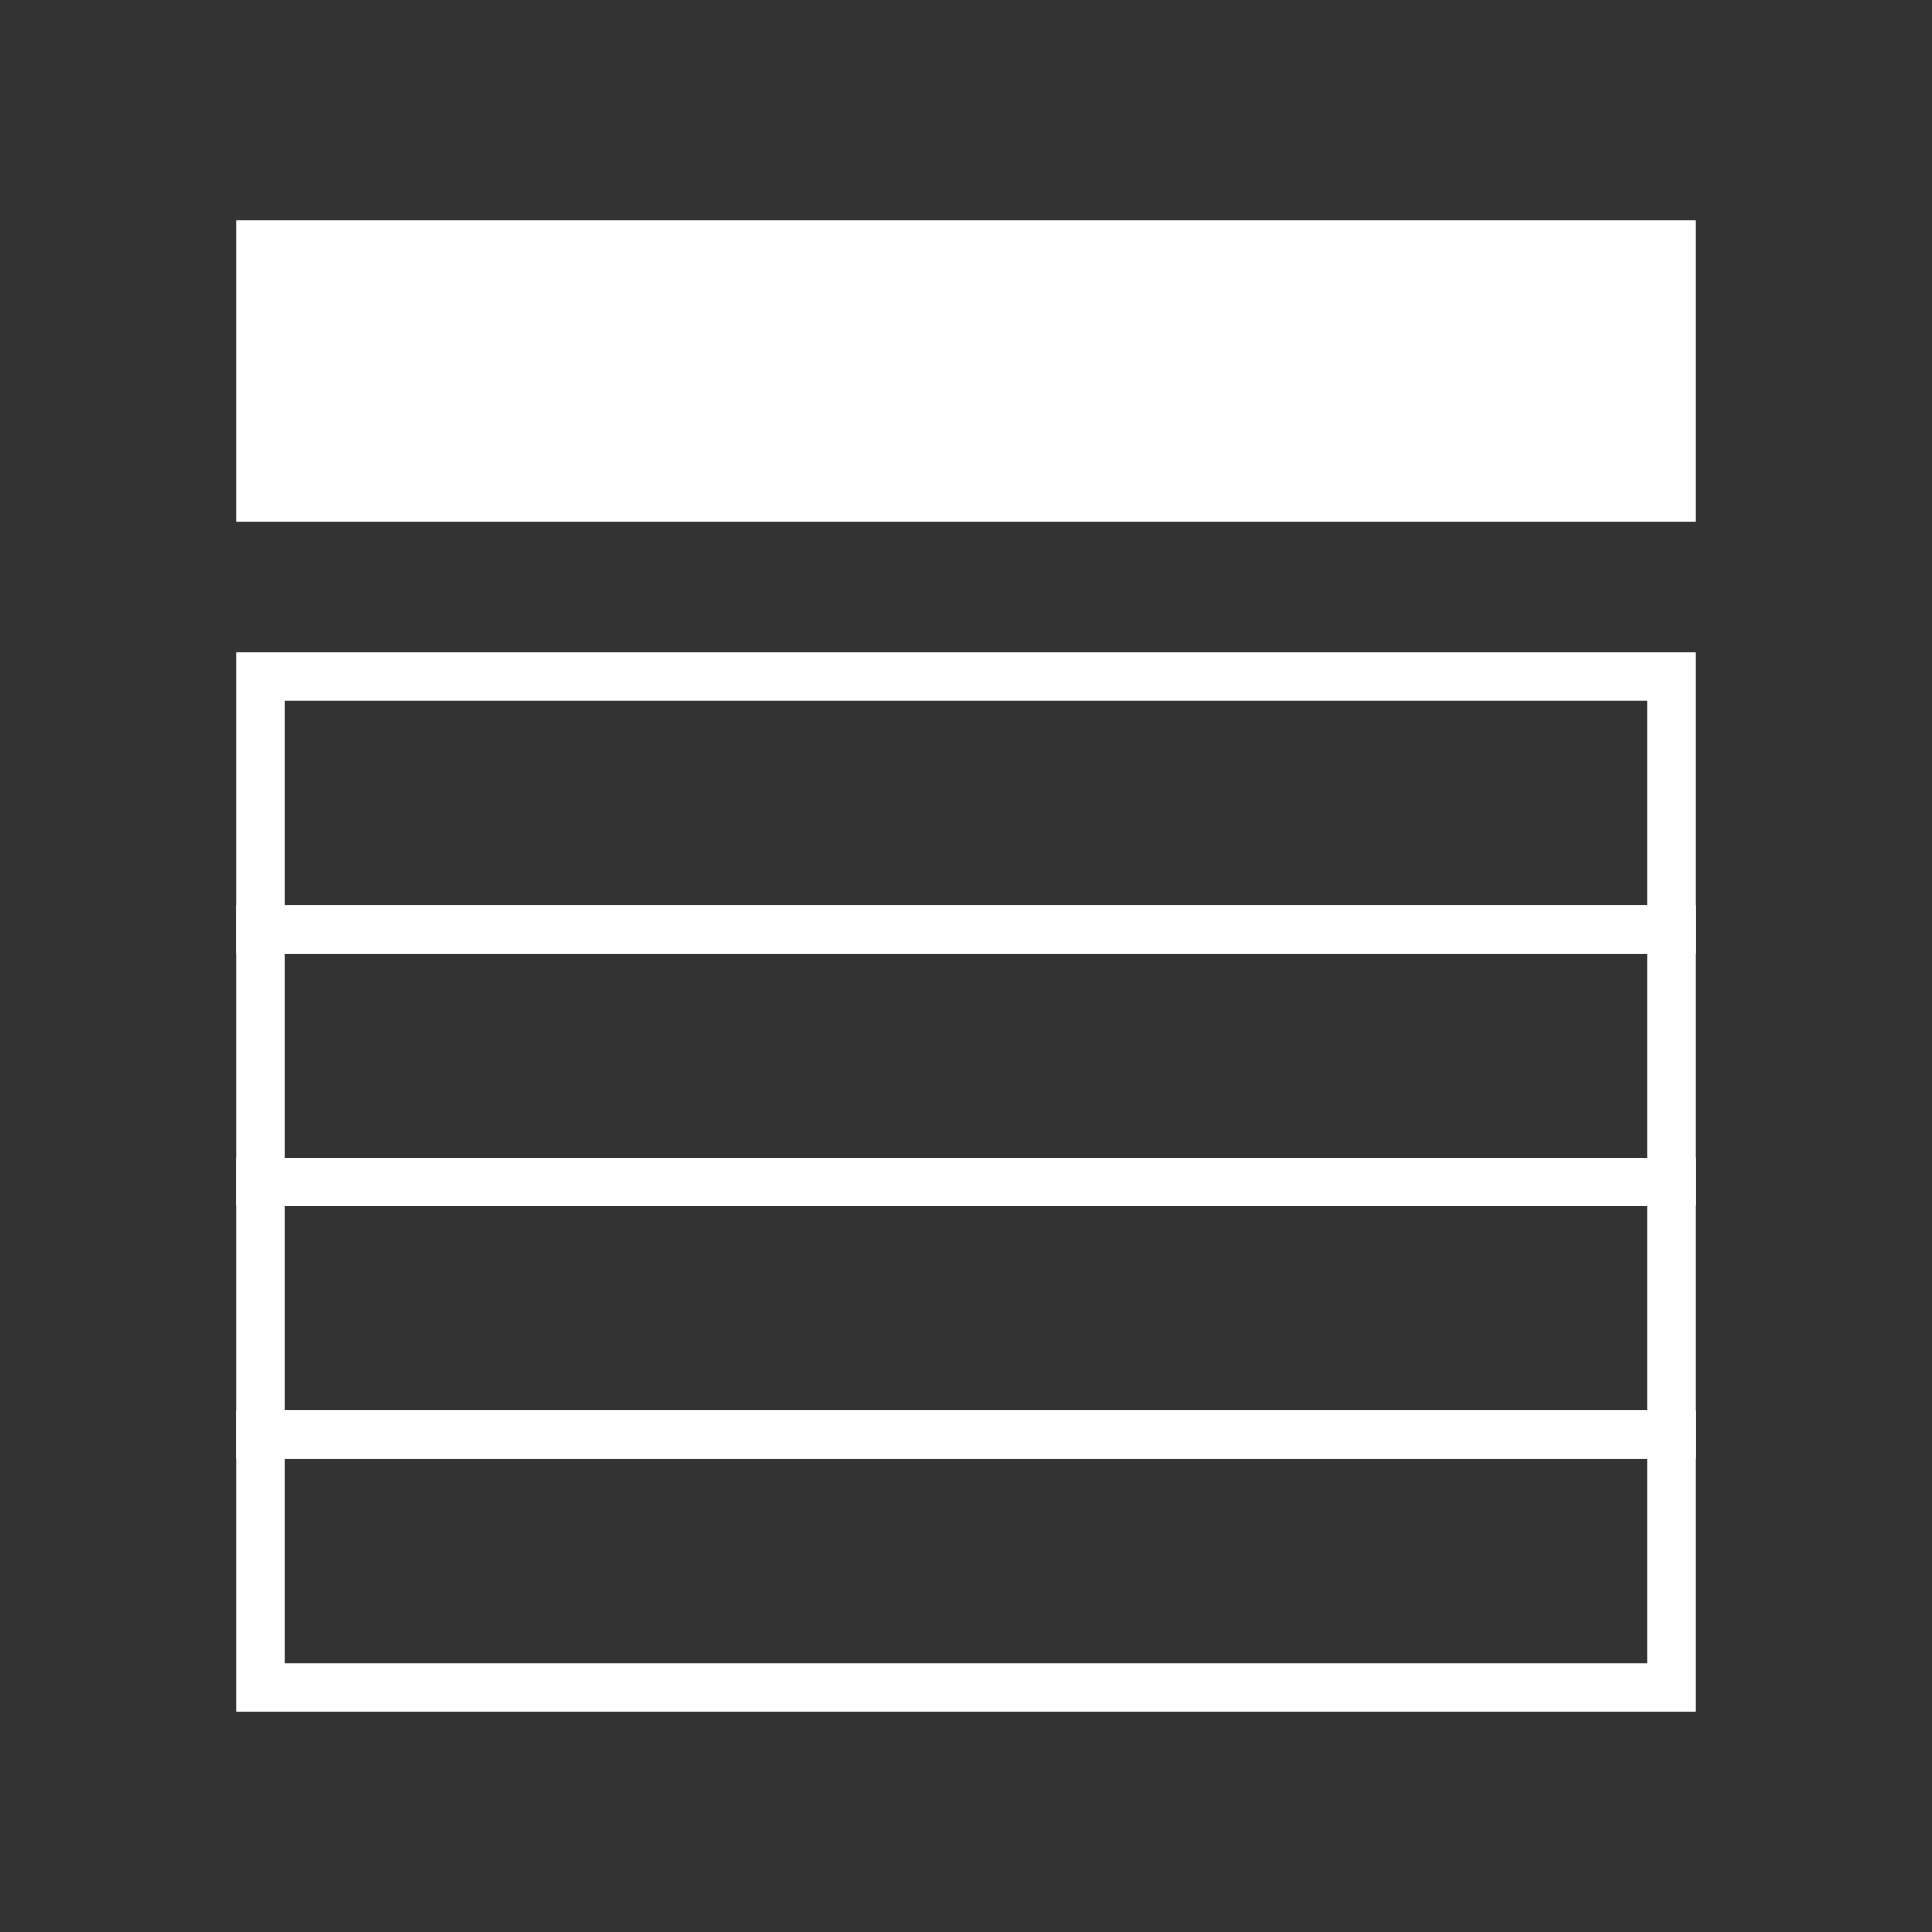 <?xml version="1.0" encoding="utf-8"?>
<!-- Generator: Adobe Illustrator 24.0.3, SVG Export Plug-In . SVG Version: 6.00 Build 0)  -->
<svg version="1.1" id="Layer_1" xmlns="http://www.w3.org/2000/svg" xmlns:xlink="http://www.w3.org/1999/xlink" x="0px" y="0px"
	 viewBox="0 0 1000 1000" style="enable-background:new 0 0 1000 1000;" xml:space="preserve">
<rect x="0" y="0" width="1000" height="1000" fill="#333333" stroke="none"/>
<style type="text/css">
	.st0{display:none;}
	.st1{display:inline;fill:#BC65A8;stroke:#FFFFFF;stroke-miterlimit:10;}
	.st2{fill:none;stroke:#FFFFFF;stroke-width:25;stroke-miterlimit:10;}
	.st3{fill:#FFFFFF;stroke:#FFFFFF;stroke-width:25;stroke-miterlimit:10;}
</style>
<g id="Layer_2_2_" class="st0">
	<rect class="st1" width="1000" height="1000"/>
</g>
<g>
	<rect x="135" y="350.2" class="st2" width="730" height="130.8"/>
	<rect x="135" y="126.6" class="st3" width="730" height="130.8"/>
	<rect x="135" y="481" class="st2" width="730" height="130.8"/>
	<rect x="135" y="611.8" class="st2" width="730" height="130.8"/>
	<rect x="135" y="742.6" class="st2" width="730" height="130.8"/>
</g>
</svg>
